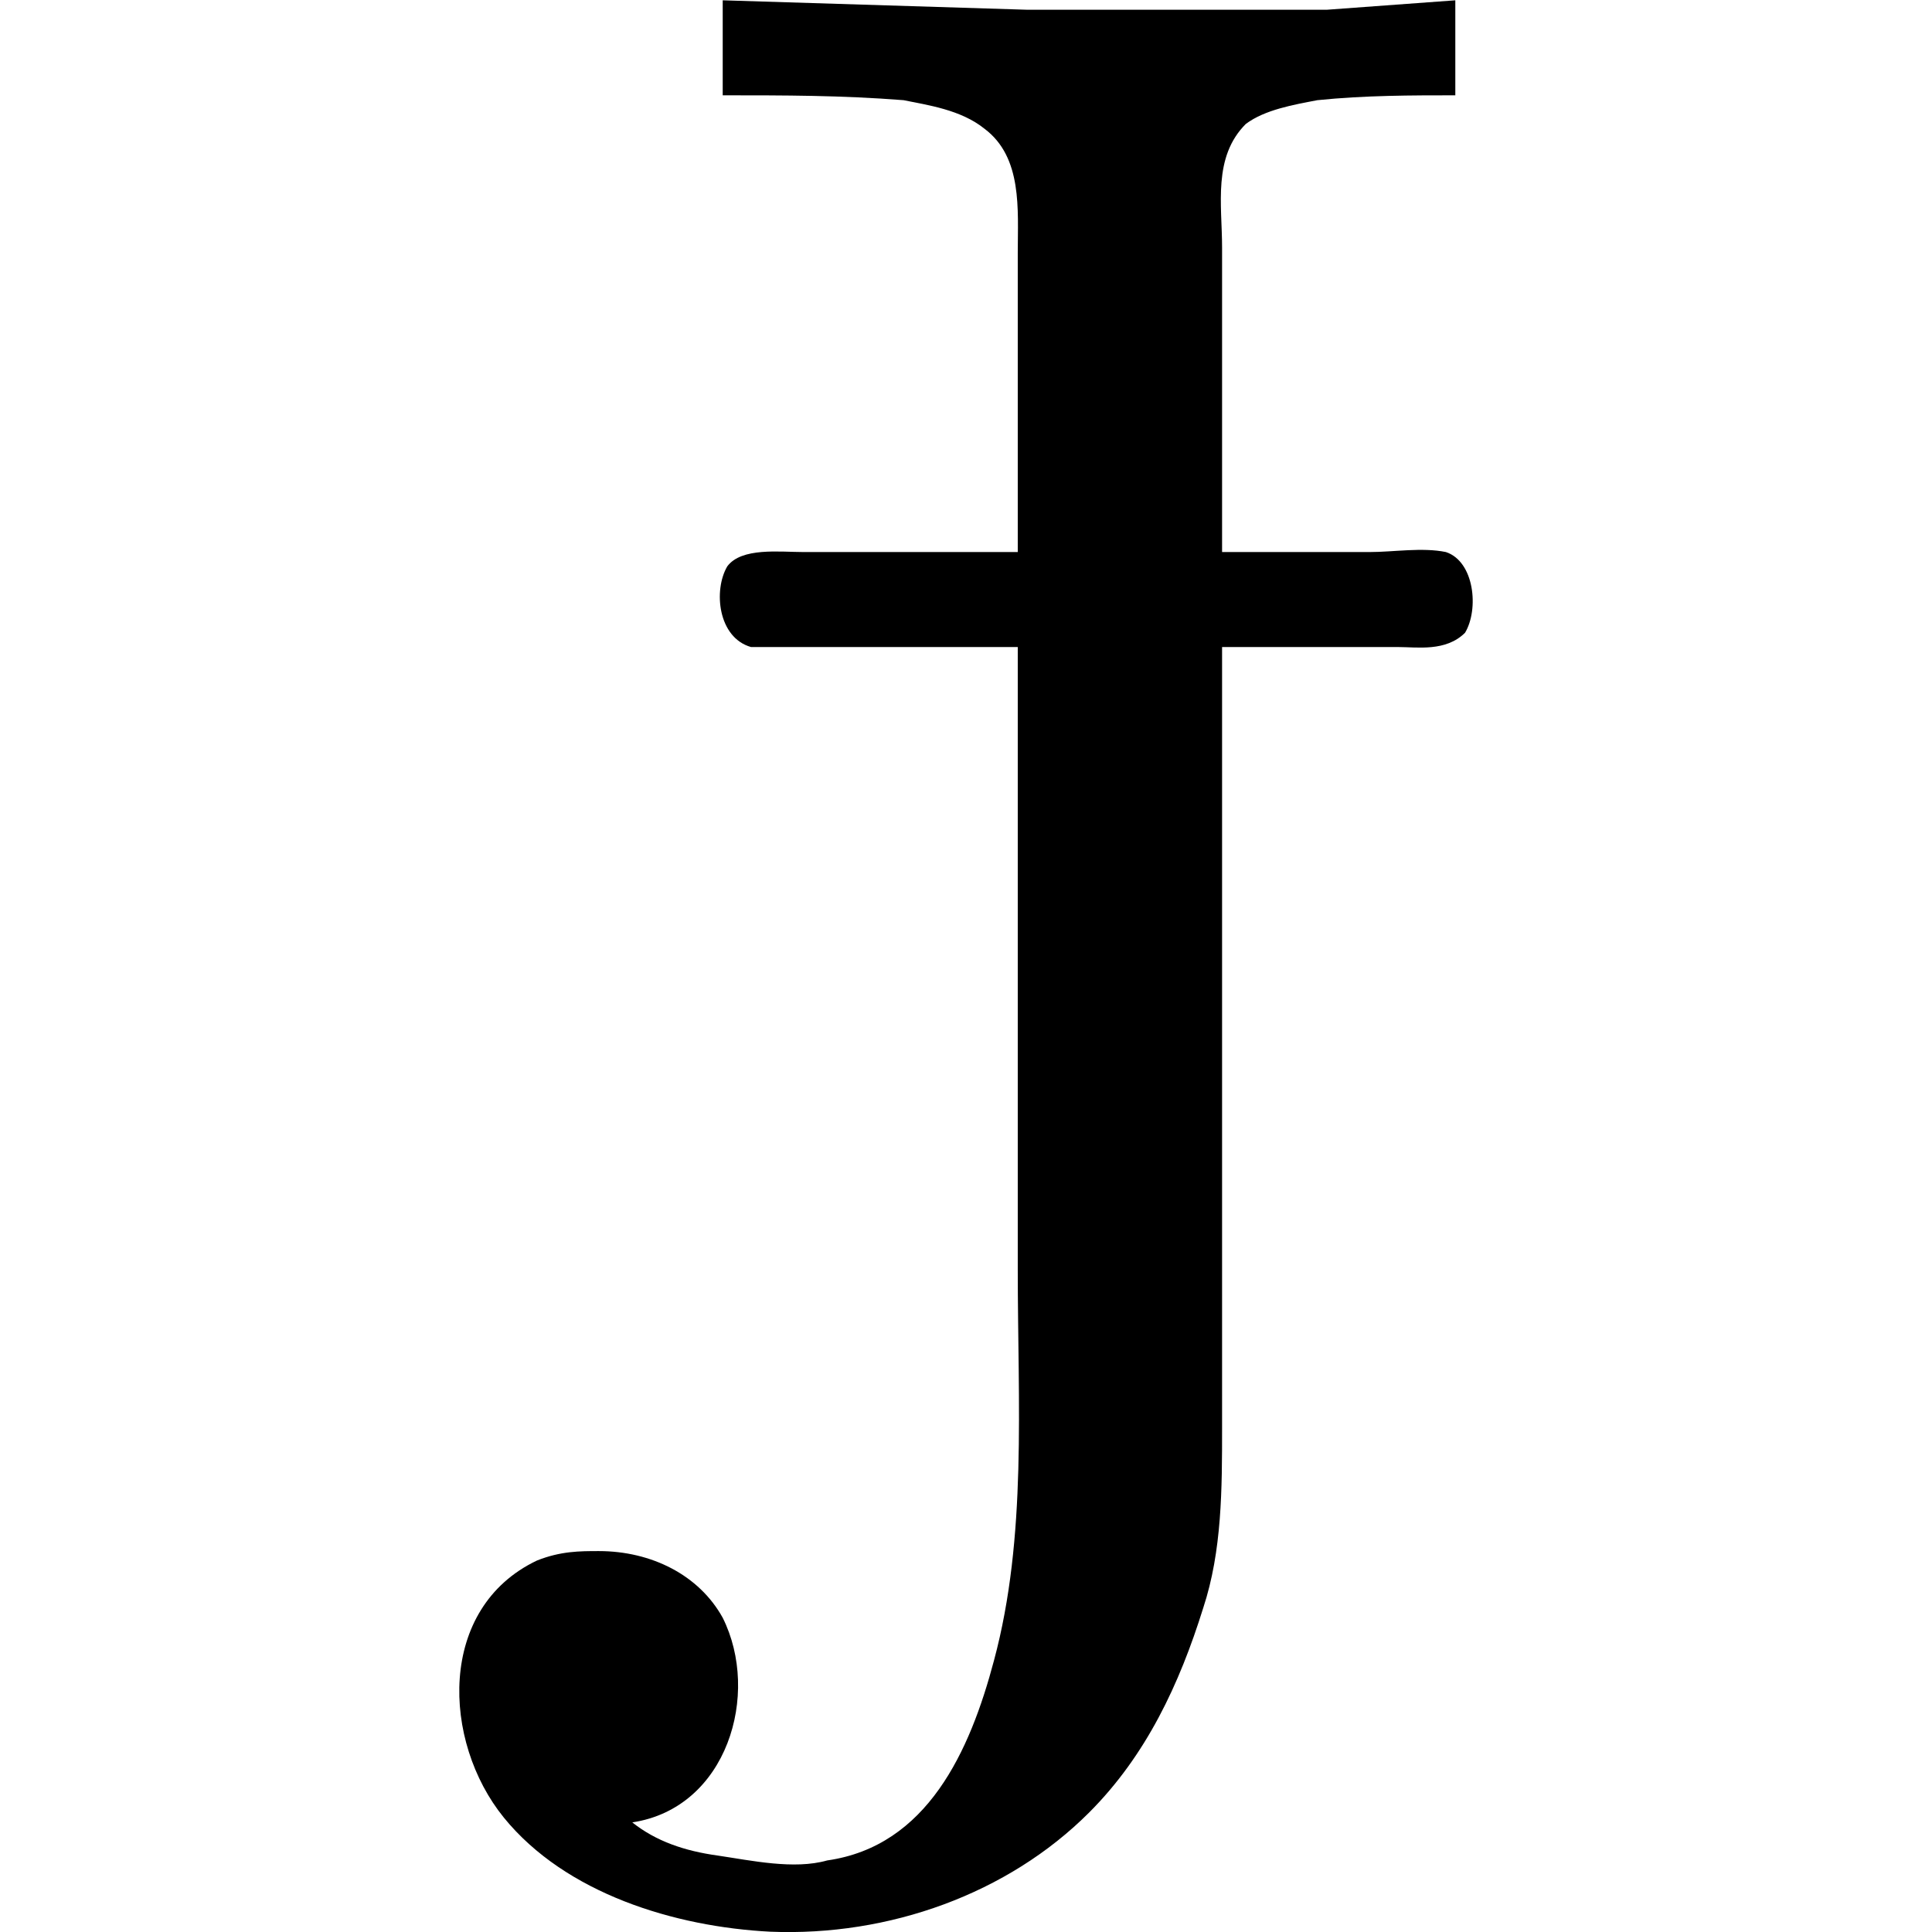 <?xml version="1.0" encoding="UTF-8" standalone="no"?>
<svg
   xmlns:dc="http://purl.org/dc/elements/1.1/"
   xmlns:cc="http://creativecommons.org/ns#"
   xmlns:rdf="http://www.w3.org/1999/02/22-rdf-syntax-ns#"
   xmlns:svg="http://www.w3.org/2000/svg"
   xmlns="http://www.w3.org/2000/svg"
   xmlns:xlink="http://www.w3.org/1999/xlink"
   xmlns:sodipodi="http://sodipodi.sourceforge.net/DTD/sodipodi-0.dtd"
   xmlns:inkscape="http://www.inkscape.org/namespaces/inkscape"
   width="64px"
   height="64px"
   viewBox="0 0 3.328 6.345"
   version="1.1"
   id="svg17"
   sodipodi:docname="temp.svg">
  <sodipodi:namedview
     pagecolor="#ffffff"
     bordercolor="#666666"
     borderopacity="1"
     objecttolerance="10"
     gridtolerance="10"
     guidetolerance="10"
     inkscape:pageopacity="0"
     inkscape:pageshadow="2"
     inkscape:window-width="640"
     inkscape:window-height="480"
     id="namedview19" />
  <defs
     id="defs10">
    <g
       id="g8">
      <symbol
         overflow="visible"
         id="glyph0-0">
        <path
           style="stroke:none"
           d=""
           id="path2" />
      </symbol>
      <symbol
         overflow="visible"
         id="glyph0-1">
        <path
           style="stroke:none"
           d="M 0.469,-4.312 V -4 c 0.203,0 0.391,0 0.594,0.016 0.078,0.016 0.188,0.031 0.266,0.094 0.125,0.094 0.109,0.266 0.109,0.406 V -2.5 H 0.734 c -0.078,0 -0.203,-0.016 -0.25,0.047 C 0.438,-2.375 0.453,-2.219 0.562,-2.188 c 0.094,0 0.203,0 0.297,0 H 1.438 v 2.047 c 0,0.438 0.031,0.875 -0.078,1.281 C 1.281,1.438 1.141,1.75 0.812,1.797 c -0.109,0.031 -0.25,0 -0.359,-0.016 C 0.344,1.766 0.25,1.734 0.172,1.672 0.484,1.625 0.594,1.25 0.469,1 0.391,0.859 0.234,0.781 0.062,0.781 c -0.062,0 -0.125,0 -0.203,0.031 -0.328,0.156 -0.312,0.594 -0.109,0.844 0.203,0.25 0.562,0.359 0.875,0.375 0.391,0.016 0.781,-0.125 1.047,-0.391 0.188,-0.188 0.297,-0.422 0.375,-0.672 0.062,-0.188 0.062,-0.391 0.062,-0.594 V -2.188 H 2.688 c 0.062,0 0.156,0.016 0.219,-0.047 C 2.953,-2.312 2.938,-2.469 2.844,-2.5 c -0.078,-0.016 -0.172,0 -0.25,0 H 2.109 v -1 c 0,-0.141 -0.031,-0.297 0.078,-0.406 C 2.25,-3.953 2.344,-3.969 2.422,-3.984 2.578,-4 2.734,-4 2.875,-4 V -4.312 L 2.453,-4.281 H 1.469 Z m 0,0"
           id="path5" />
      </symbol>
    </g>
  </defs>
  <g
     id="surface1"
     transform="translate(-148.316,-130.452)">
    <g
       style="fill:#000000;fill-opacity:1"
       id="g14">
      <use
         xlink:href="#glyph0-1"
         x="148.712"
         y="134.765"
         id="use12"
         width="100%"
         height="100%" />
    </g>
  </g>
</svg>
